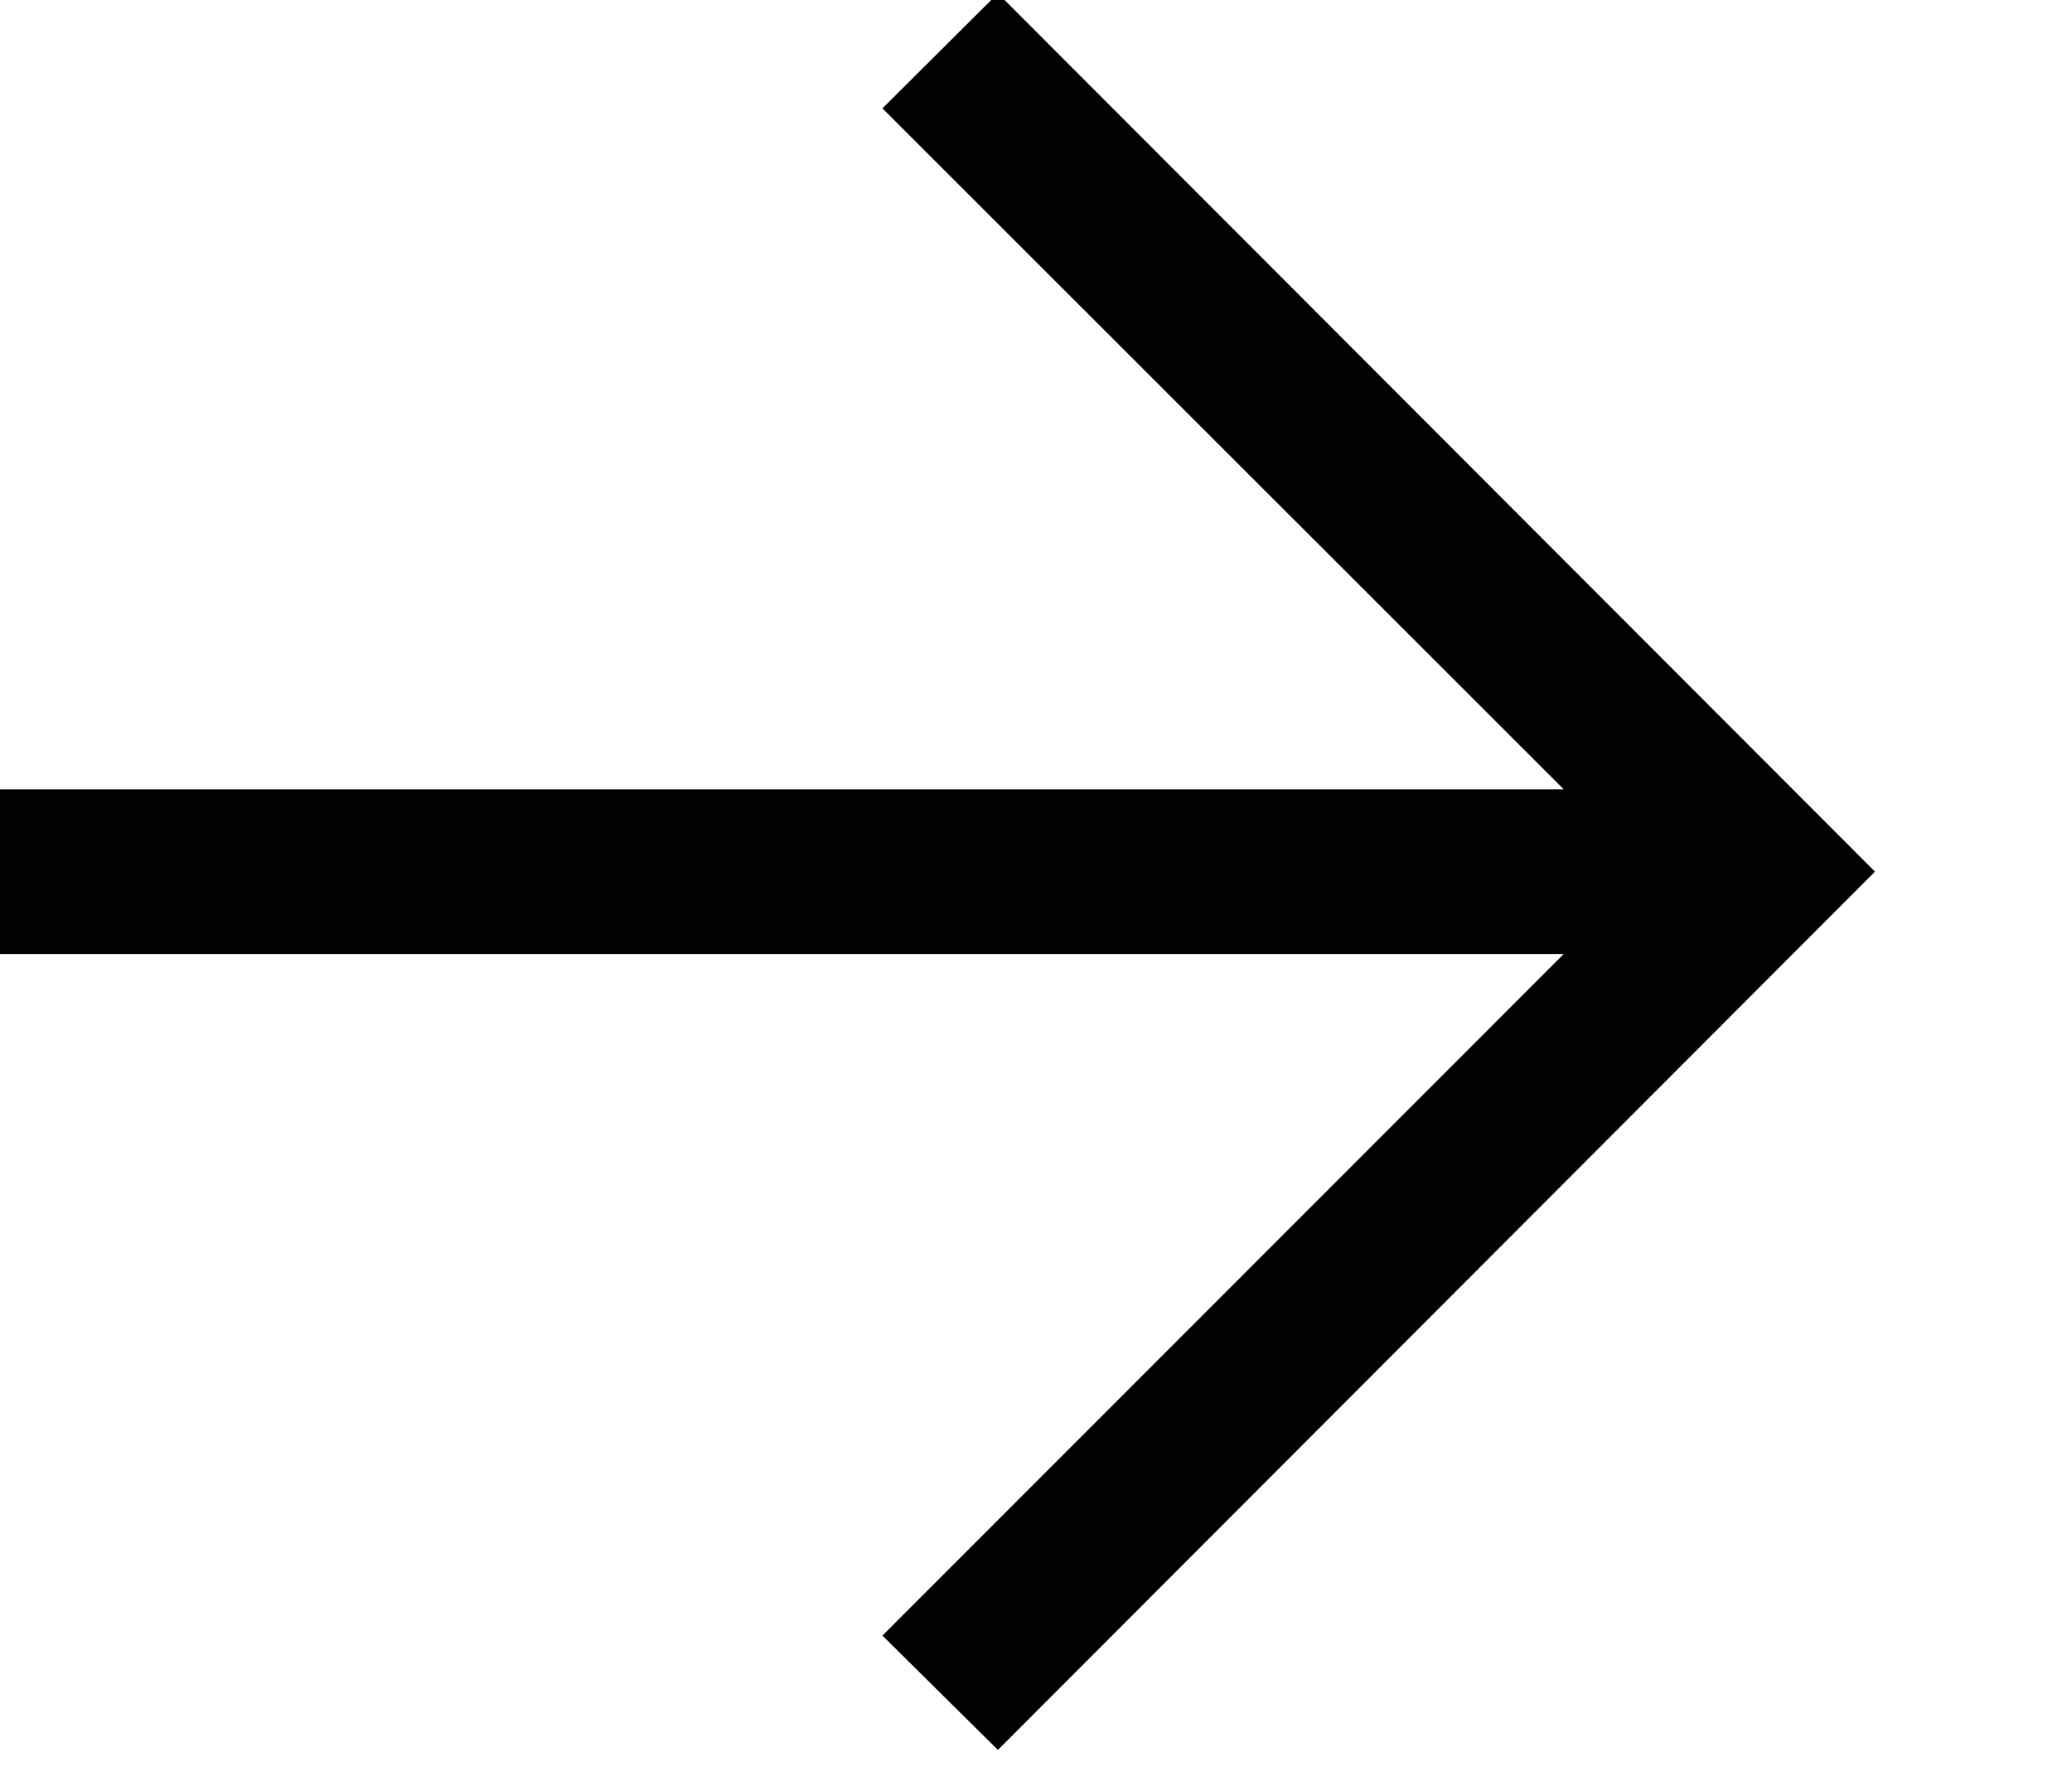 <!-- <svg viewBox="0 0 21 18" xmlns="http://www.w3.org/2000/svg" xml:space="preserve" style="fill-rule:evenodd;clip-rule:evenodd;stroke-linejoin:round;stroke-miterlimit:2"><path d="m6480.06 385.483-11.59-3.566 68.37-21.257h-170.92v-5.136h170.92l-68.37-21.237 11.59-3.587 88.01 27.392-88.01 27.391Z" style="fill-rule:nonzero" transform="matrix(.10122 0 0 .32525 -644.372 -107.545)"/></svg> -->
<svg 
viewBox="0 0 21 18" 
xmlns="http://www.w3.org/2000/svg" 
xml:space="preserve" 
style="fill-rule:evenodd;clip-rule:evenodd;stroke-linejoin:round;stroke-miterlimit:2">
<path d="m6480.06 385.483-11.59-3.566 68.37-21.257h-170.92v-5.136h170.92l-68.37-21.237 11.59-3.587 88.01 27.392-88.01 27.391Z" style="fill-rule:nonzero" transform="matrix(.101 0 0 .325 -644.372 -107.545)"/></svg>